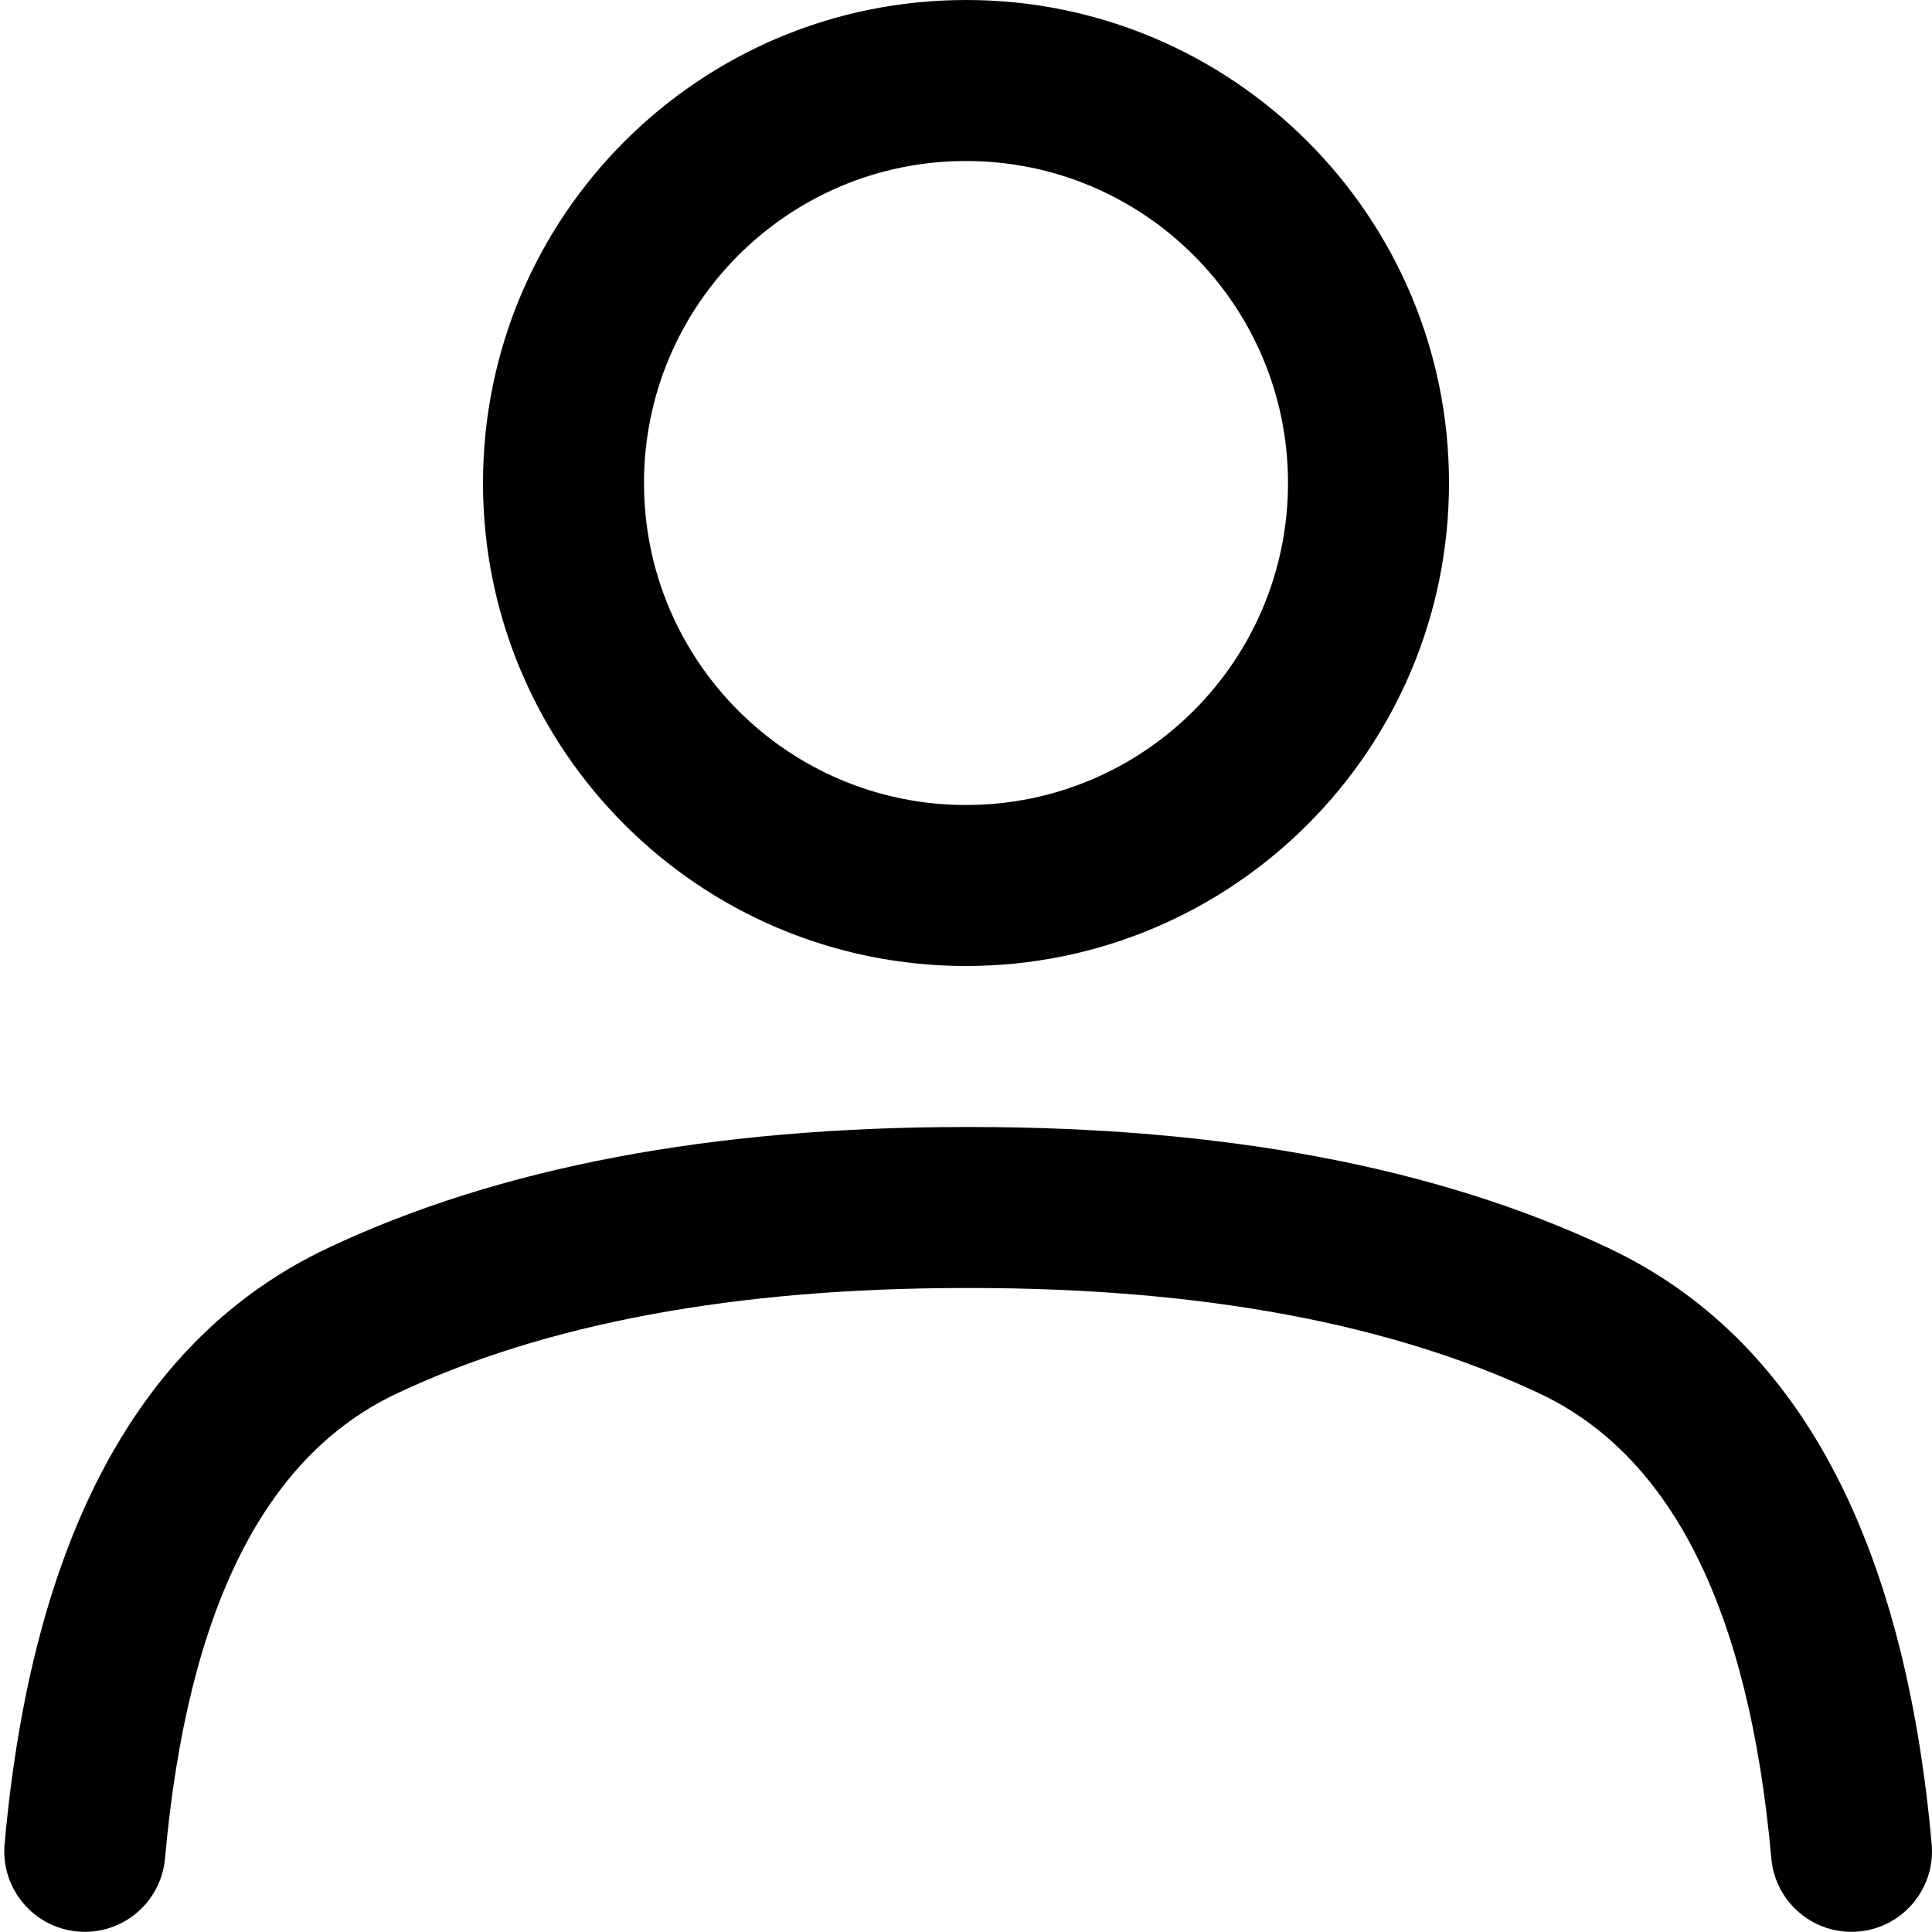 <svg width="24" height="24" viewBox="0 0 24 24" fill="none" xmlns="http://www.w3.org/2000/svg">
<path fill-rule="evenodd" clip-rule="evenodd" d="M18 6C18 2.686 15.314 0 12 0C8.686 0 6 2.686 6 6C6 9.314 8.686 12 12 12C15.314 12 18 9.314 18 6ZM8 6C8 3.791 9.791 2 12 2C14.209 2 16 3.791 16 6C16 8.209 14.209 10 12 10C9.791 10 8 8.209 8 6ZM12.027 14C12.018 14 12.009 14 12 14C8.85 14 6.206 14.496 4.072 15.504C1.71 16.619 0.394 19.135 0.057 22.909C0.008 23.459 0.415 23.945 0.965 23.994C1.515 24.043 2 23.637 2.05 23.086C2.329 19.951 3.31 18.075 4.926 17.312C6.768 16.442 9.125 16 12 16C12.009 16 12.018 16 12.027 16C12.036 16 12.044 16 12.053 16C14.928 16 17.285 16.442 19.128 17.312C20.743 18.075 21.724 19.951 22.004 23.086C22.053 23.637 22.539 24.043 23.089 23.994C23.639 23.945 24.045 23.459 23.996 22.909C23.659 19.135 22.343 16.619 19.982 15.504C17.848 14.496 15.204 14 12.053 14C12.044 14 12.036 14 12.027 14Z" fill="black"/>
</svg>
